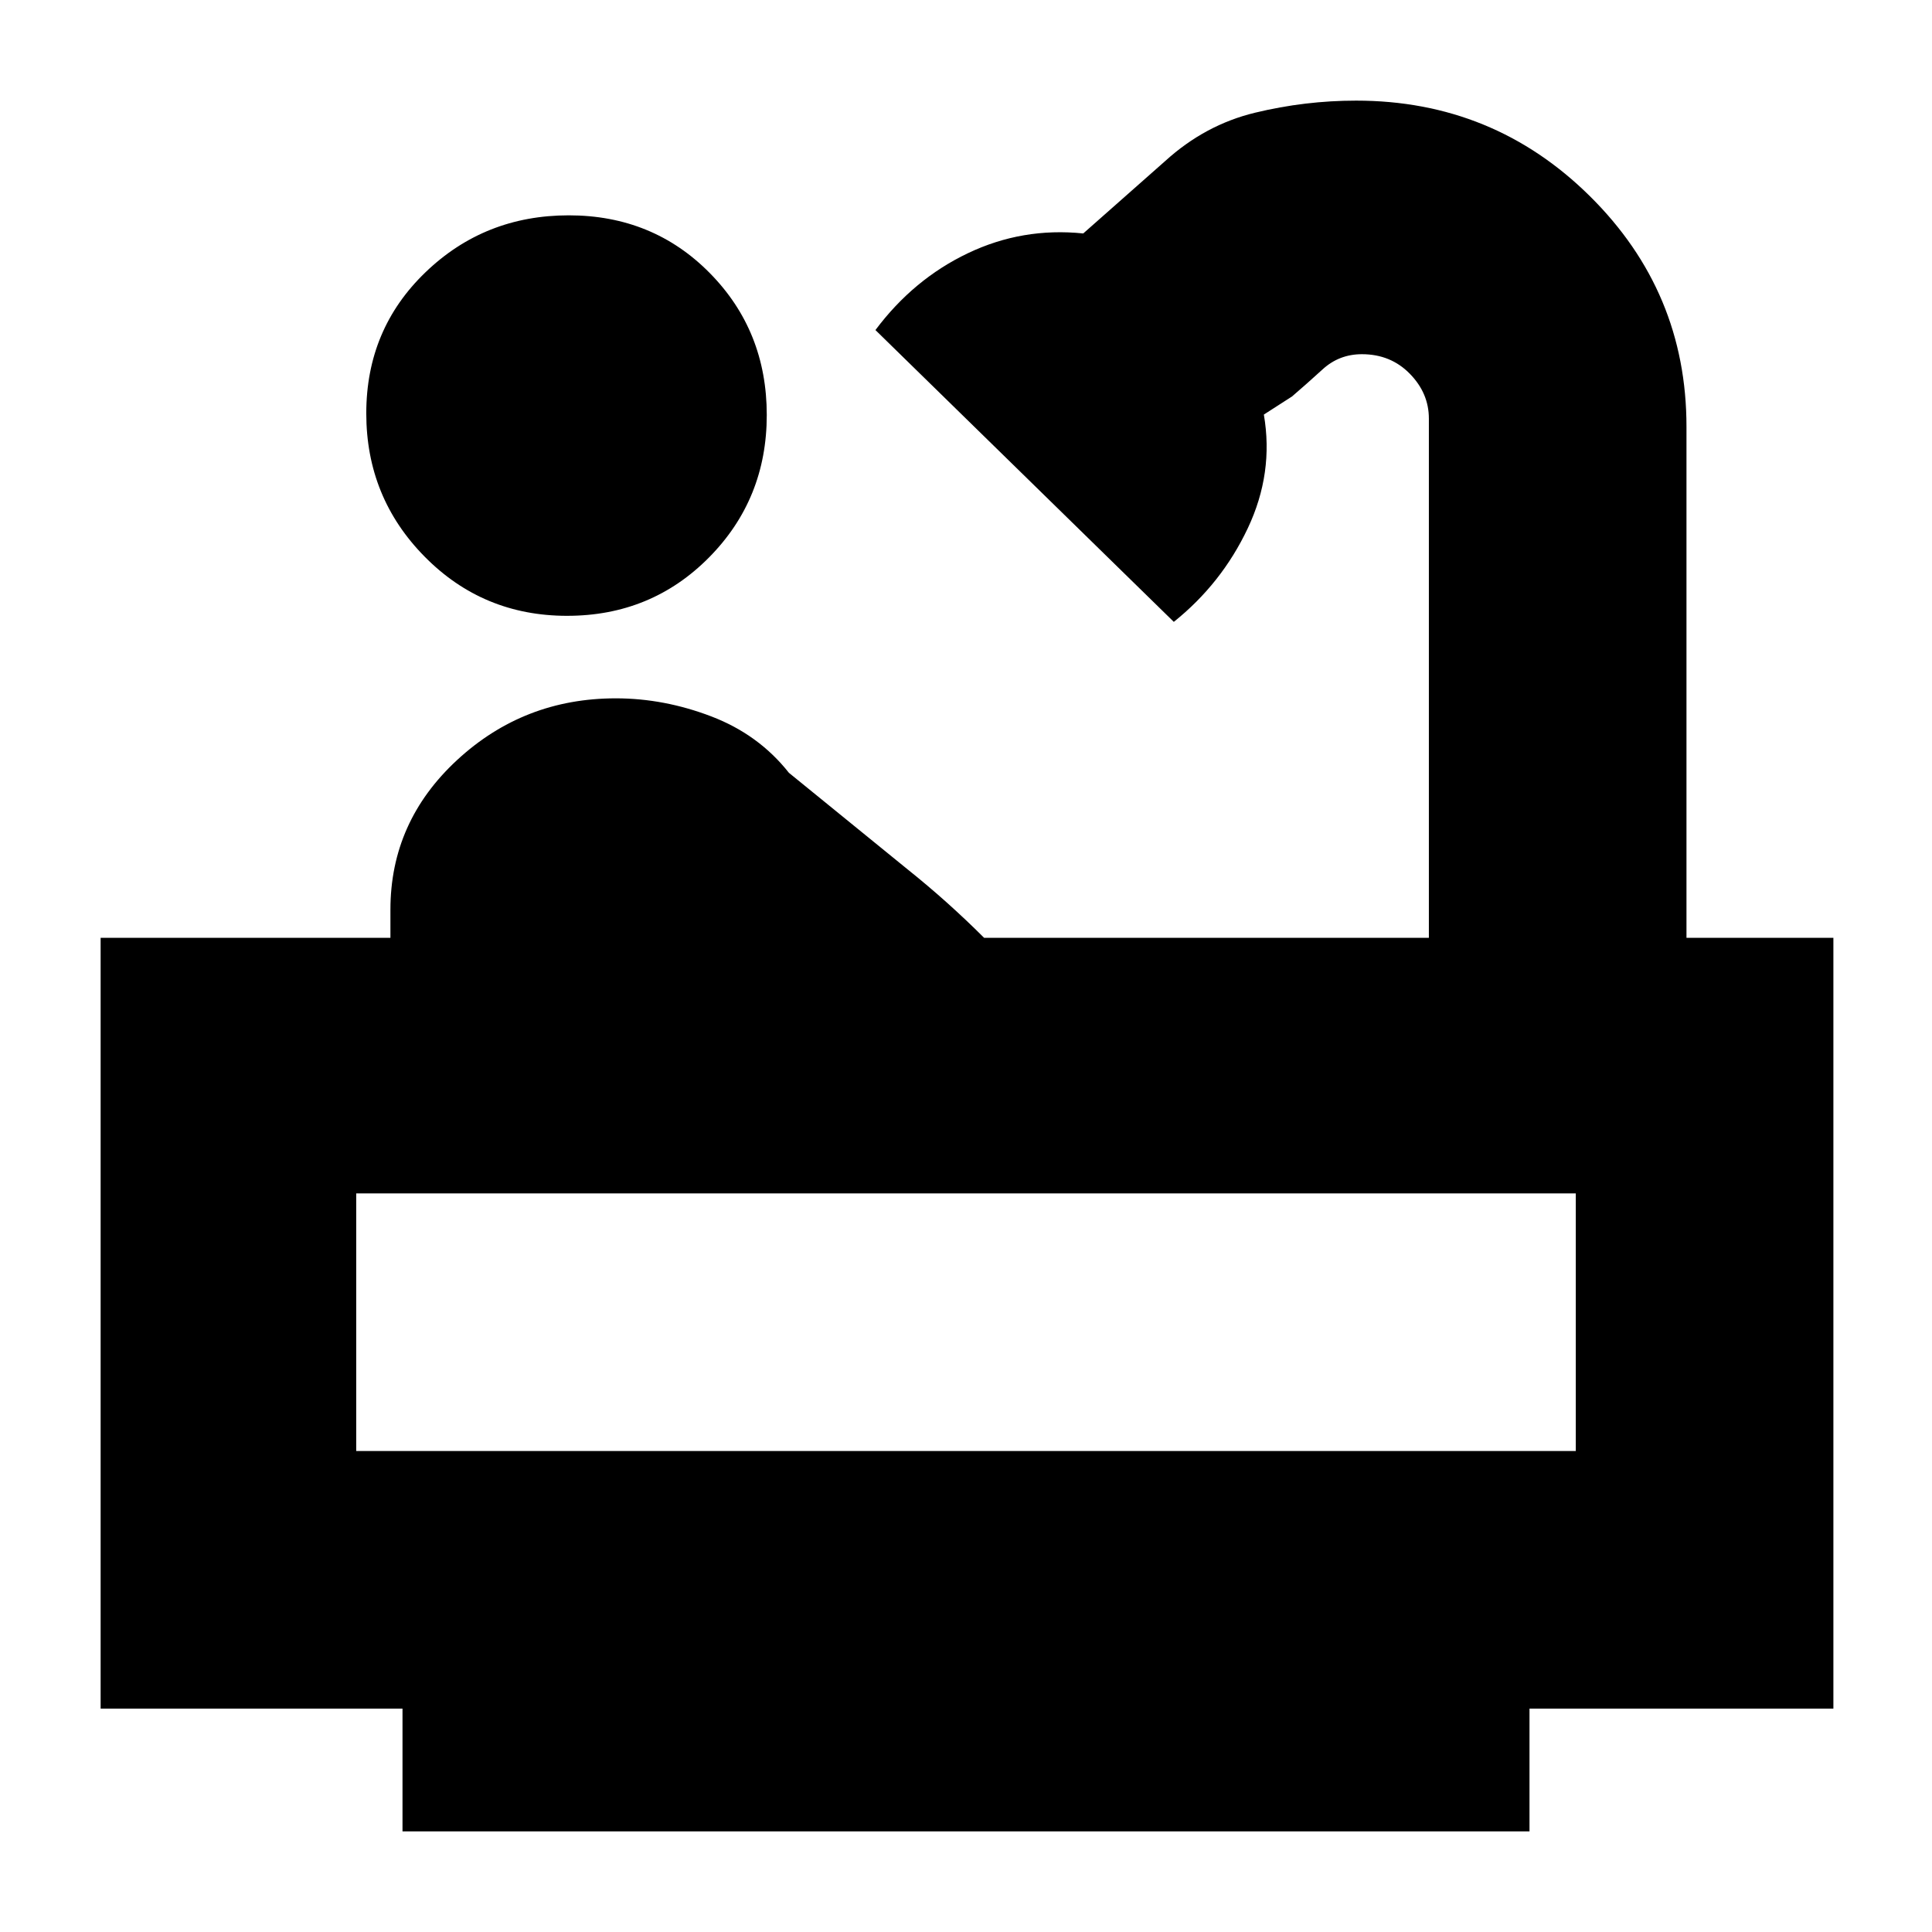 <svg xmlns="http://www.w3.org/2000/svg" height="20" viewBox="0 -960 960 960" width="20"><path d="M281.8-654q-41.8 0-70.8-29.41-29-29.4-29-71.2 0-41.8 29.41-70.09 29.4-28.3 71.2-28.3 41.8 0 70.09 28.7 28.3 28.71 28.3 70.5 0 41.8-28.7 70.8-28.71 29-70.5 29ZM200-50v-61H50v-383h144v-14q0-43.73 33.16-74.37Q260.31-613 306-613q24 0 47.5 9t38.5 28l59 48q10 8 19.5 16.5T489-494h221v-258q0-12.65-9.5-22.32Q691-784 676.72-784q-11.27 0-19.49 7.5Q649-769 642-763l-14 9q5 29.04-8 56.52Q607-670 583.26-651L435-796q18.91-25.29 45.97-38.19 27.05-12.91 57.29-9.81L579-880q19.8-18 44.64-24t50.22-6Q742-910 790-862.53q48 47.48 48 114.53v254h73v383H760v61H200Zm-23-189h606v-128H177v128Zm0 0h606-606Z"/></svg>